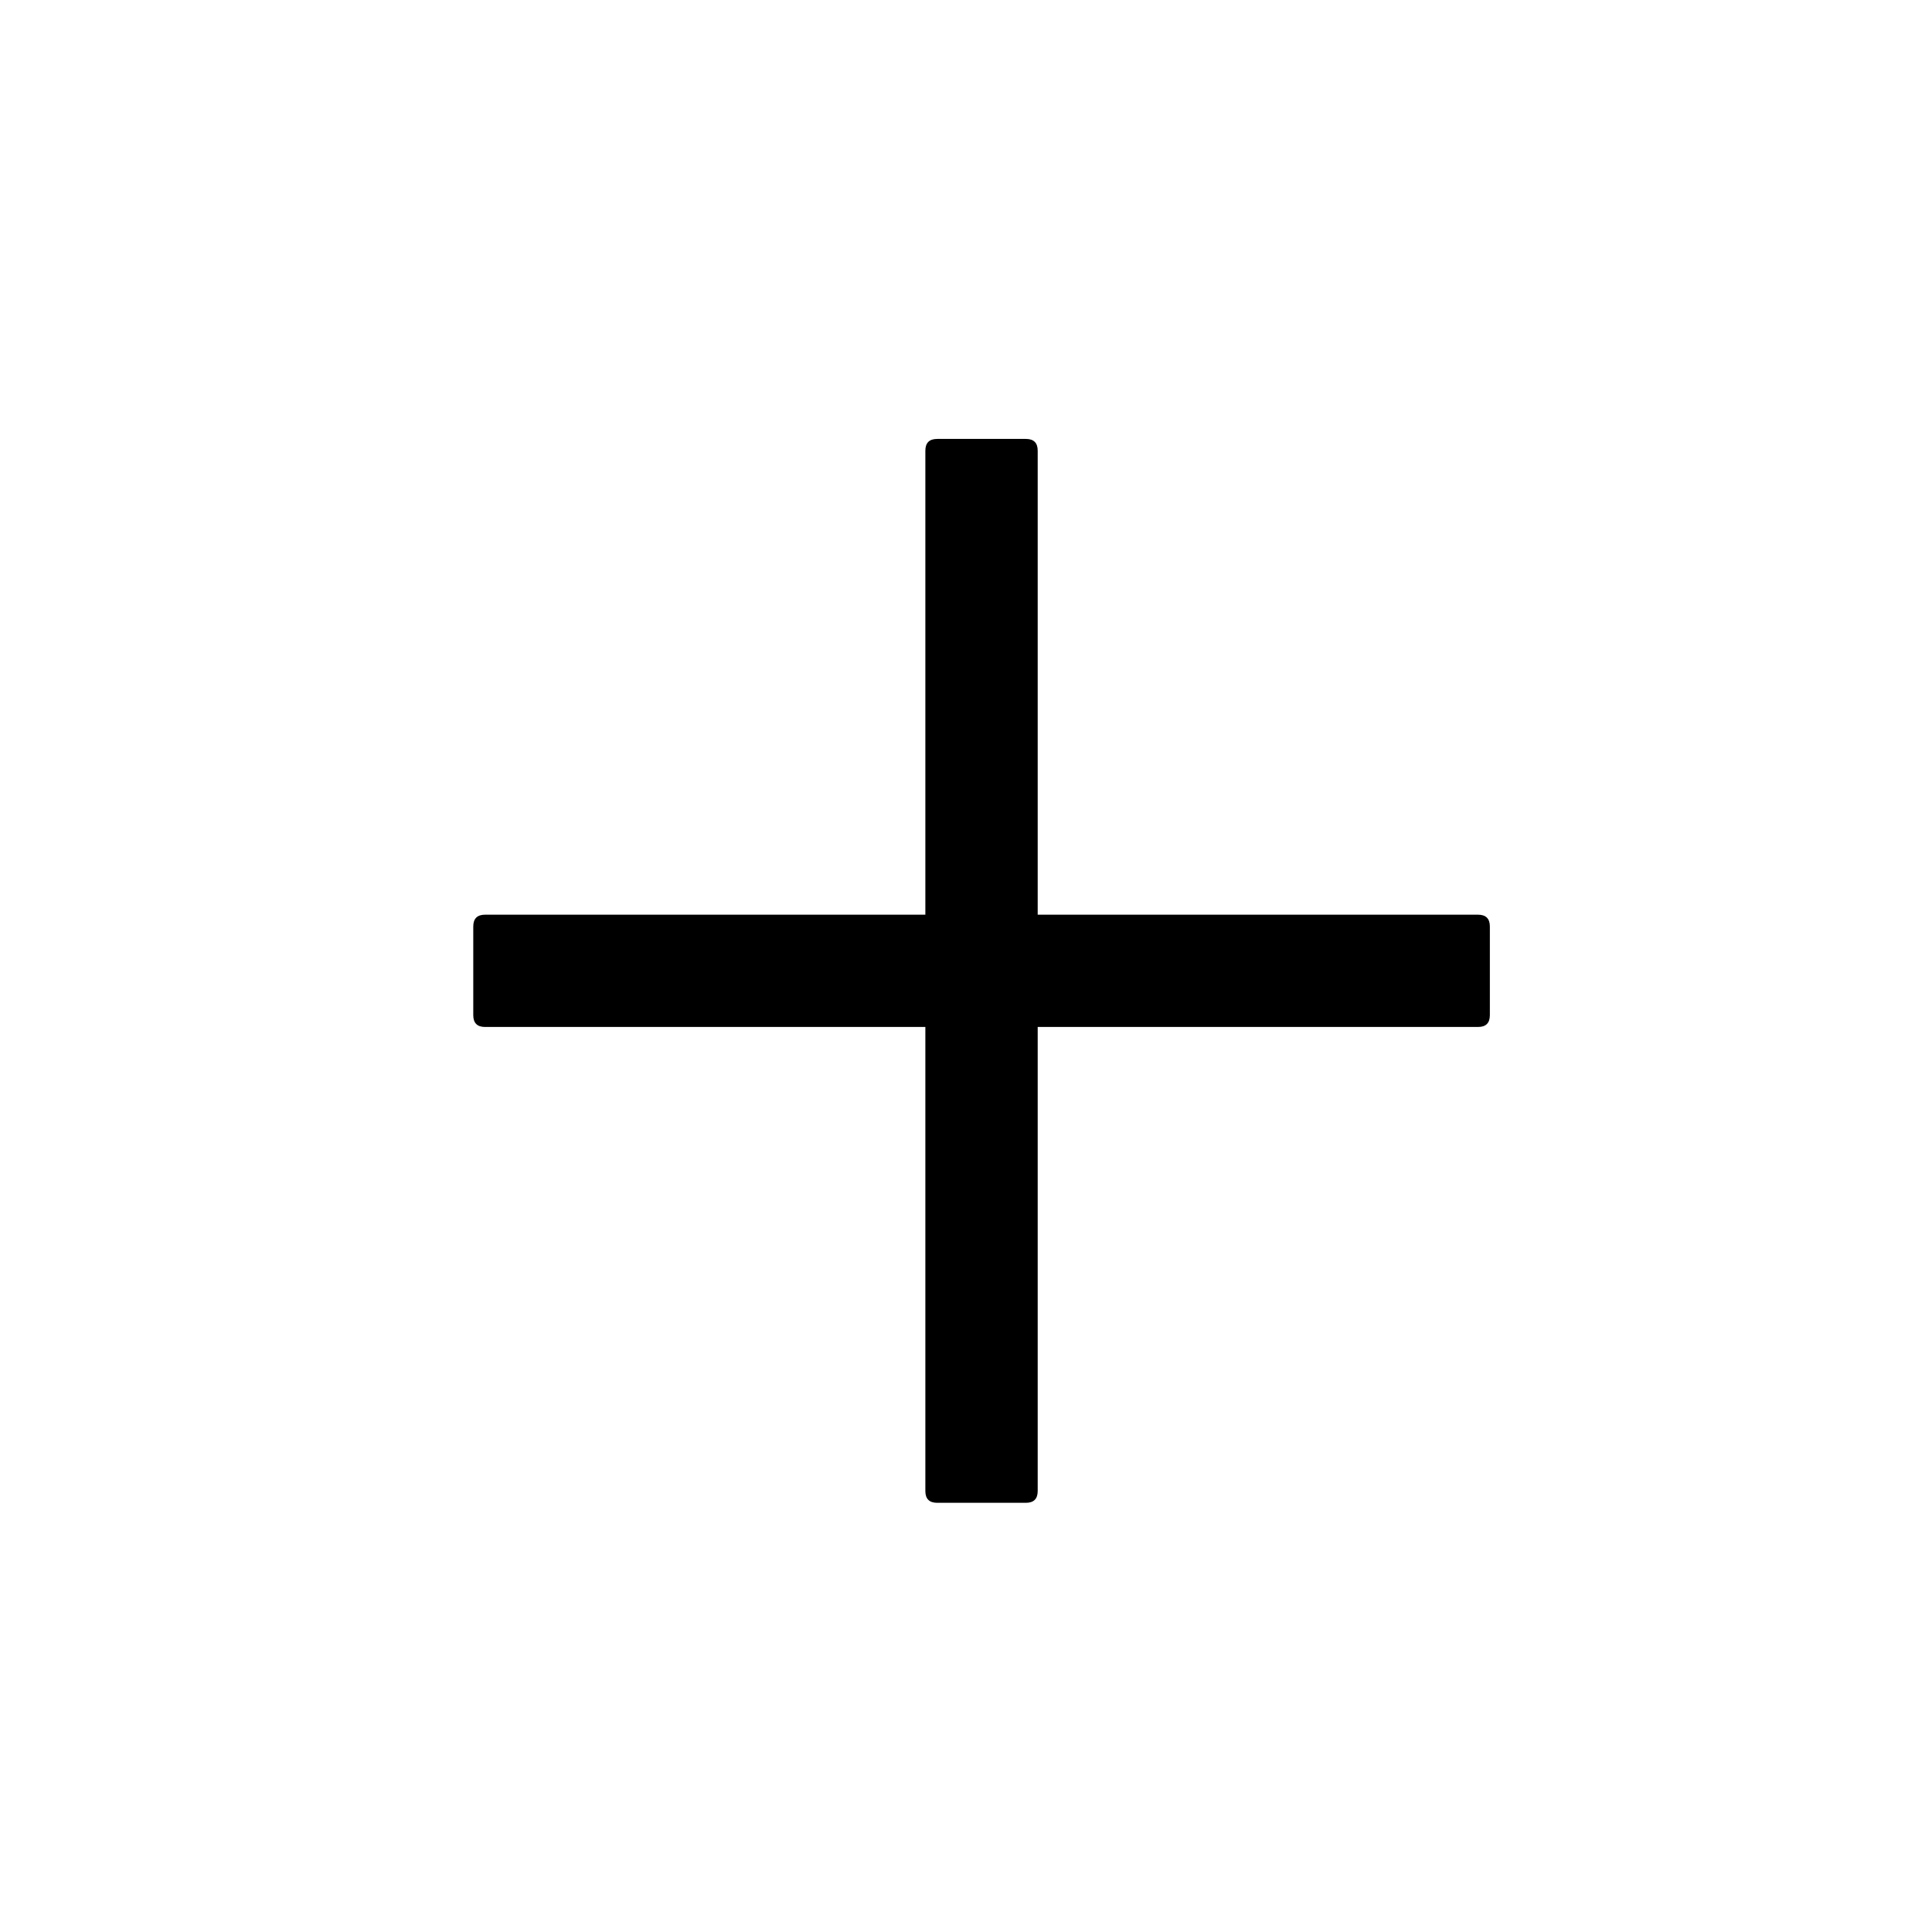 <svg width="27" height="27" viewBox="0 0 27 27" fill="none" xmlns="http://www.w3.org/2000/svg">
<path d="M13.098 6.134H14.337C14.447 6.134 14.502 6.189 14.502 6.299V20.837C14.502 20.947 14.447 21.002 14.337 21.002H13.098C12.987 21.002 12.932 20.947 12.932 20.837V6.299C12.932 6.189 12.987 6.134 13.098 6.134Z" fill="black"/>
<path d="M6.779 12.783H20.656C20.766 12.783 20.821 12.838 20.821 12.948V14.187C20.821 14.297 20.766 14.352 20.656 14.352H6.779C6.669 14.352 6.614 14.297 6.614 14.187V12.948C6.614 12.838 6.669 12.783 6.779 12.783Z" fill="black"/>
</svg>
